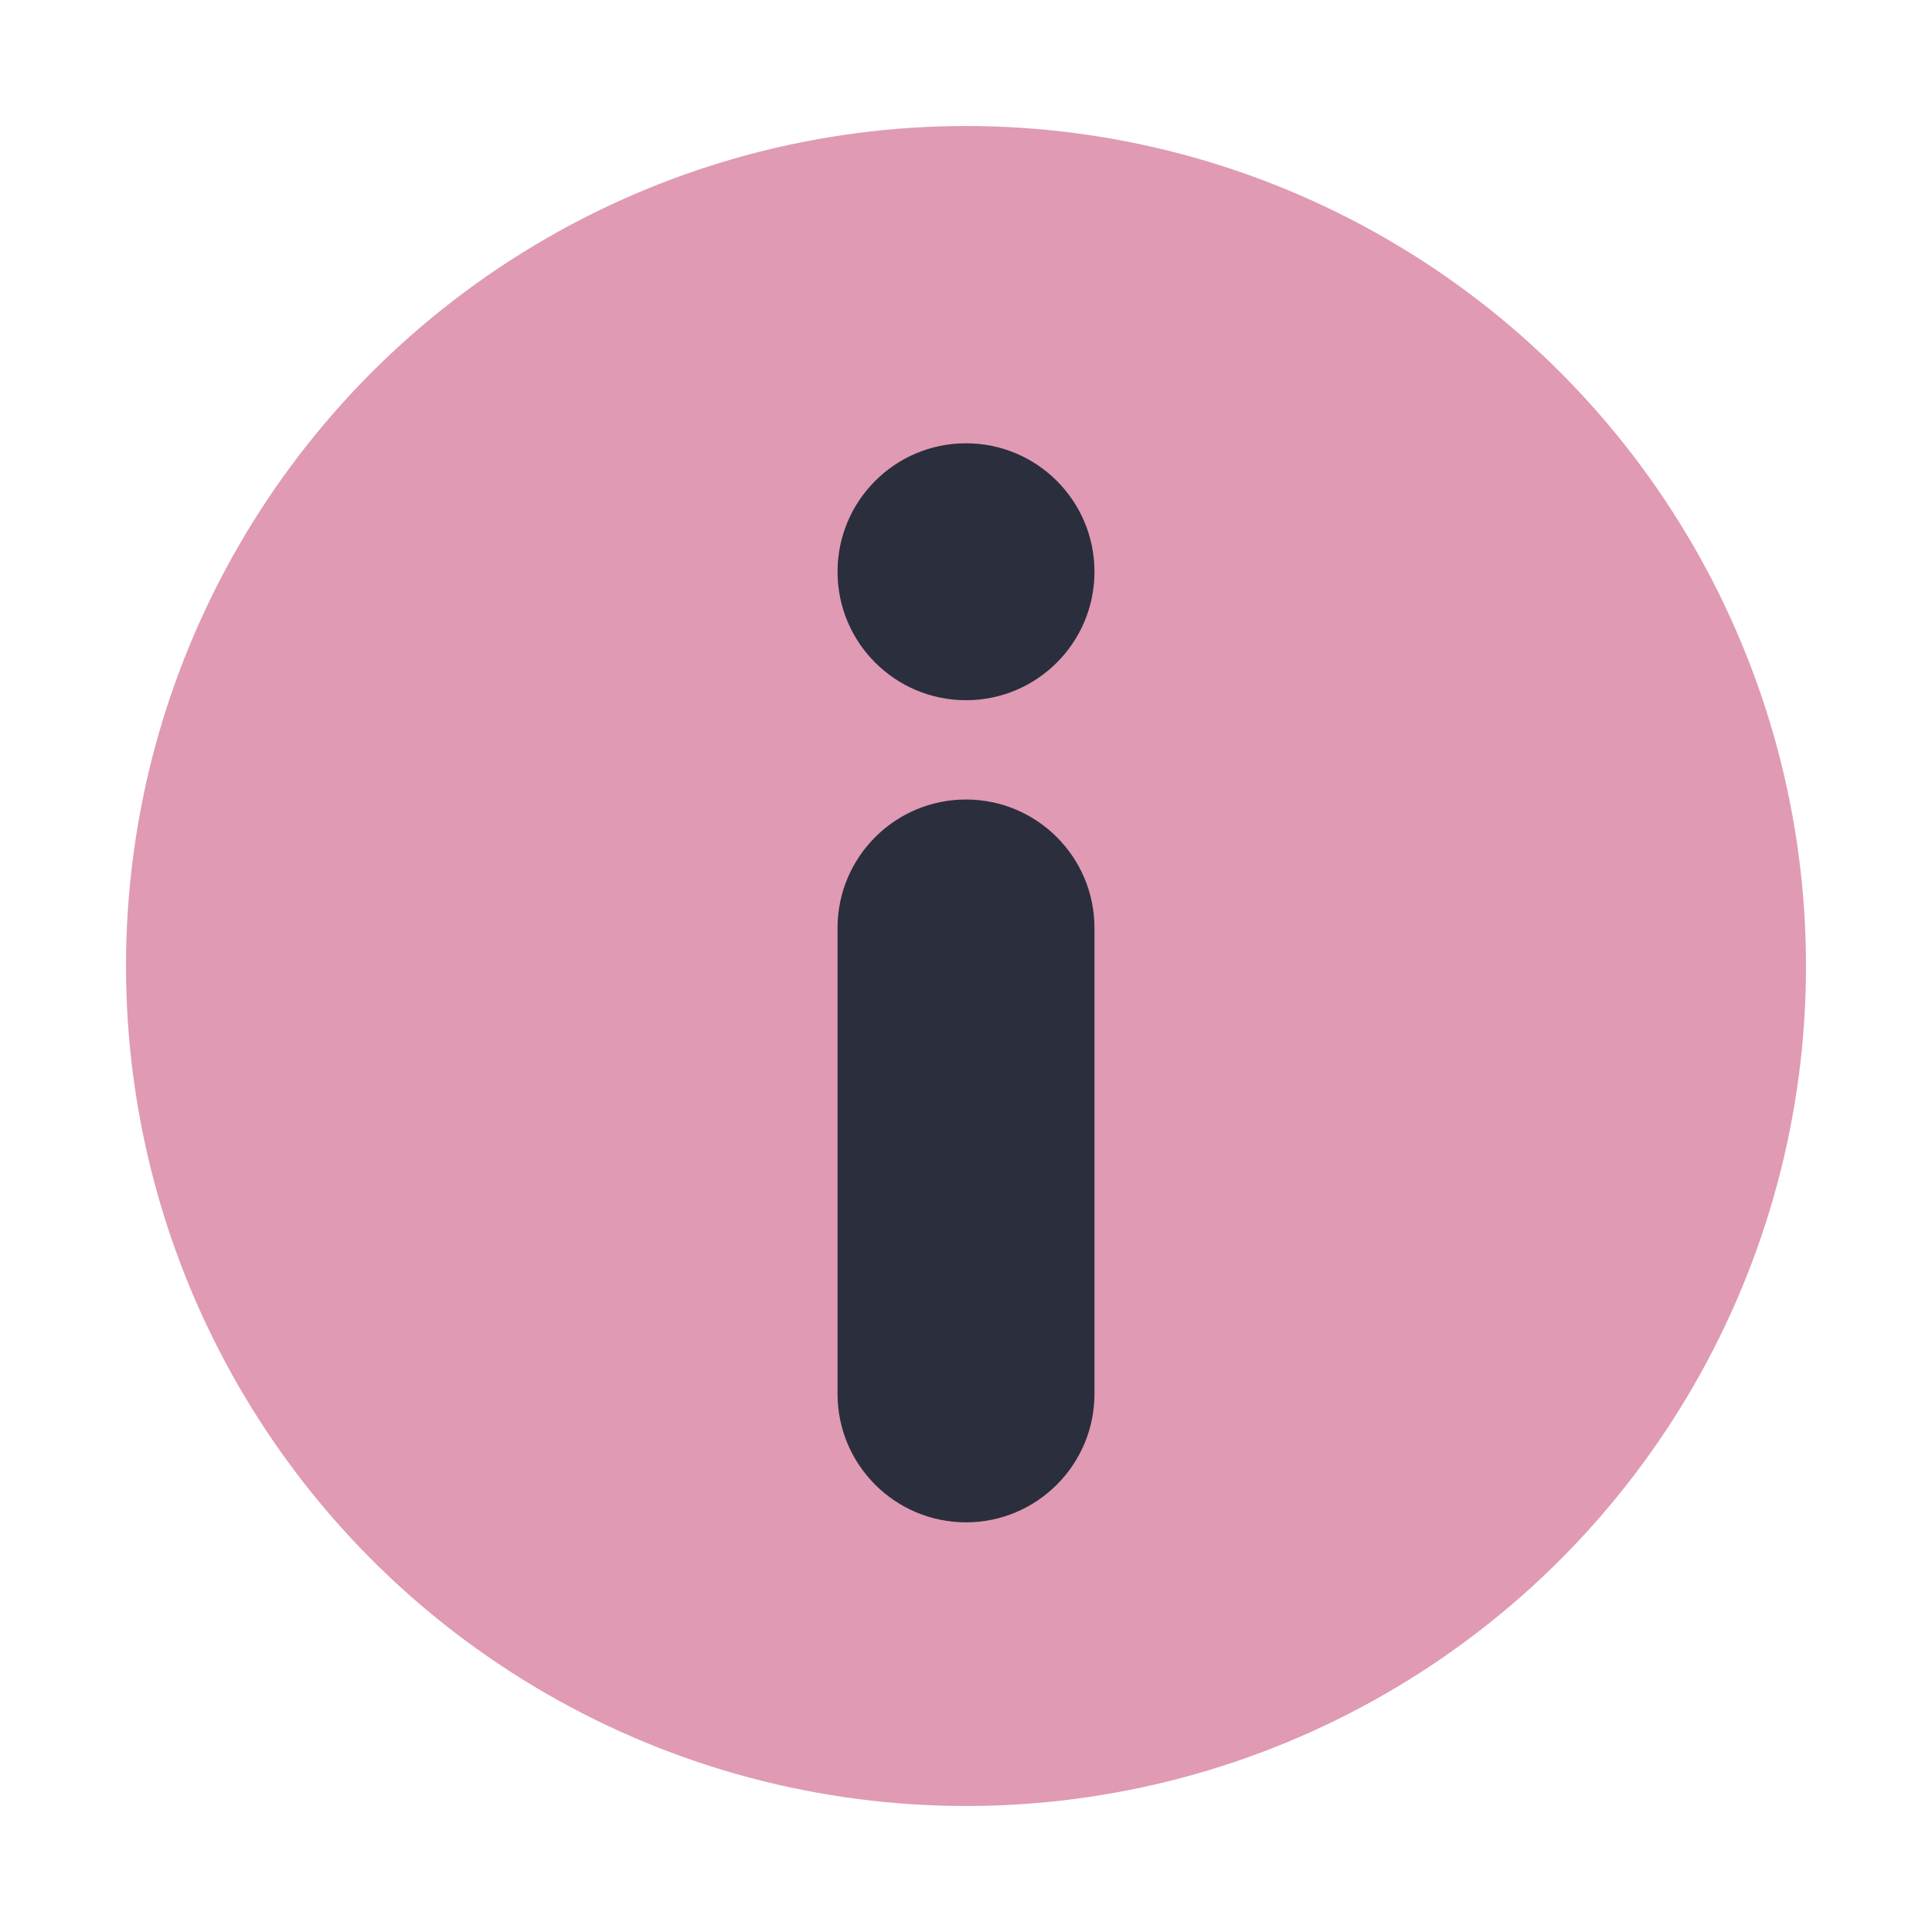 <svg data-name="50" version="1.1" viewBox="0 0 460 460" xmlns="http://www.w3.org/2000/svg">
 <defs>
  <style>.cls-1 {
        fill: #c33669;
        isolation: isolate;
        opacity: .5;
      }

      .cls-1, .cls-2 {
        stroke-width: 0px;
      }

      .cls-2 {
        fill: #2a2e3d;
      }</style>
 </defs>
 <circle class="cls-1" cx="230" cy="230" r="200"/>
 <g transform="translate(-8.866,18.046)">
  <g transform="translate(-1.272,23.59)">
   <path transform="translate(10.138,-41.636)" d="m230 190.36c-16.883 0-30.586 13.701-30.586 30.584v110.93c0 16.883 13.703 30.586 30.586 30.586s30.586-13.703 30.586-30.586v-110.93c0-16.883-13.703-30.584-30.586-30.584z" style="fill:#2a2e3d;stroke-width:0px"/>
   <circle class="cls-2" cx="240.14" cy="94.494" r="30.586"/>
  </g>
 </g>
</svg>
